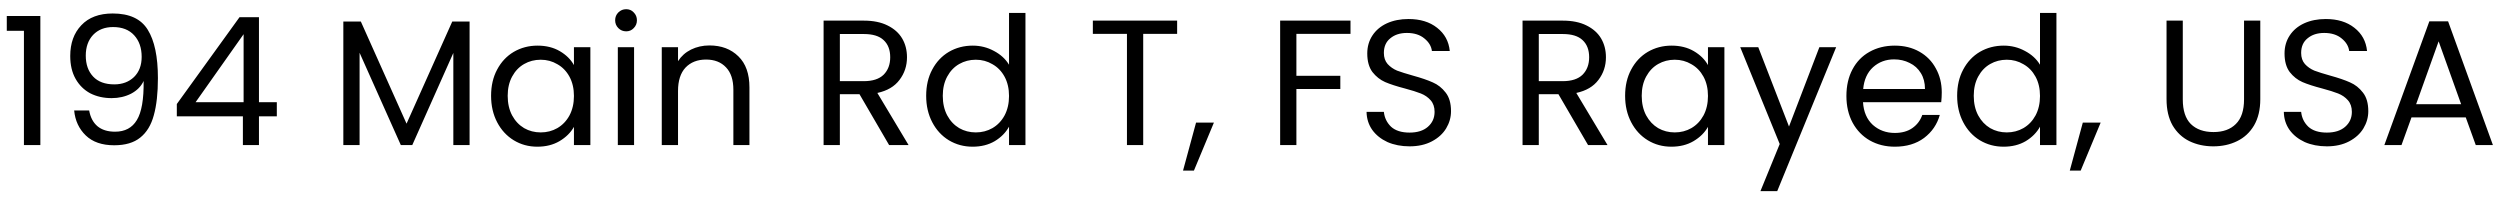 <svg width="224" height="18" viewBox="0 0 224 18" fill="none" xmlns="http://www.w3.org/2000/svg">
<path d="M0.608 2.76V1.432H3.616V13H2.144V2.76H0.608ZM7.989 9.896C8.096 10.504 8.341 10.973 8.725 11.304C9.12 11.635 9.648 11.8 10.309 11.8C11.194 11.8 11.845 11.453 12.261 10.76C12.688 10.067 12.89 8.899 12.869 7.256C12.645 7.736 12.272 8.115 11.749 8.392C11.226 8.659 10.645 8.792 10.005 8.792C9.29 8.792 8.65 8.648 8.085 8.36C7.53 8.061 7.093 7.629 6.773 7.064C6.453 6.499 6.293 5.816 6.293 5.016C6.293 3.875 6.624 2.957 7.285 2.264C7.946 1.56 8.885 1.208 10.101 1.208C11.594 1.208 12.64 1.693 13.237 2.664C13.845 3.635 14.149 5.08 14.149 7C14.149 8.344 14.026 9.453 13.781 10.328C13.546 11.203 13.141 11.869 12.565 12.328C12 12.787 11.221 13.016 10.229 13.016C9.141 13.016 8.293 12.723 7.685 12.136C7.077 11.549 6.73 10.803 6.645 9.896H7.989ZM10.245 7.56C10.96 7.56 11.546 7.341 12.005 6.904C12.464 6.456 12.693 5.853 12.693 5.096C12.693 4.296 12.469 3.651 12.021 3.16C11.573 2.669 10.944 2.424 10.133 2.424C9.386 2.424 8.789 2.659 8.341 3.128C7.904 3.597 7.685 4.216 7.685 4.984C7.685 5.763 7.904 6.387 8.341 6.856C8.778 7.325 9.413 7.56 10.245 7.56ZM15.843 10.424V9.32L21.459 1.544H23.203V9.16H24.803V10.424H23.203V13H21.763V10.424H15.843ZM21.827 3.064L17.523 9.16H21.827V3.064ZM42.075 1.928V13H40.619V4.744L36.939 13H35.915L32.219 4.728V13H30.763V1.928H32.331L36.427 11.08L40.523 1.928H42.075ZM44.001 8.584C44.001 7.688 44.182 6.904 44.544 6.232C44.907 5.549 45.403 5.021 46.032 4.648C46.672 4.275 47.382 4.088 48.16 4.088C48.928 4.088 49.595 4.253 50.16 4.584C50.726 4.915 51.147 5.331 51.425 5.832V4.232H52.897V13H51.425V11.368C51.136 11.88 50.705 12.307 50.129 12.648C49.563 12.979 48.902 13.144 48.145 13.144C47.366 13.144 46.662 12.952 46.032 12.568C45.403 12.184 44.907 11.645 44.544 10.952C44.182 10.259 44.001 9.469 44.001 8.584ZM51.425 8.6C51.425 7.939 51.291 7.363 51.025 6.872C50.758 6.381 50.395 6.008 49.937 5.752C49.489 5.485 48.992 5.352 48.449 5.352C47.904 5.352 47.408 5.48 46.961 5.736C46.513 5.992 46.155 6.365 45.889 6.856C45.622 7.347 45.489 7.923 45.489 8.584C45.489 9.256 45.622 9.843 45.889 10.344C46.155 10.835 46.513 11.213 46.961 11.48C47.408 11.736 47.904 11.864 48.449 11.864C48.992 11.864 49.489 11.736 49.937 11.48C50.395 11.213 50.758 10.835 51.025 10.344C51.291 9.843 51.425 9.261 51.425 8.6ZM56.109 2.808C55.832 2.808 55.597 2.712 55.405 2.52C55.213 2.328 55.117 2.093 55.117 1.816C55.117 1.539 55.213 1.304 55.405 1.112C55.597 0.92 55.832 0.824 56.109 0.824C56.376 0.824 56.6 0.92 56.781 1.112C56.973 1.304 57.069 1.539 57.069 1.816C57.069 2.093 56.973 2.328 56.781 2.52C56.6 2.712 56.376 2.808 56.109 2.808ZM56.813 4.232V13H55.357V4.232H56.813ZM63.566 4.072C64.633 4.072 65.497 4.397 66.159 5.048C66.82 5.688 67.15 6.616 67.15 7.832V13H65.71V8.04C65.71 7.165 65.492 6.499 65.055 6.04C64.617 5.571 64.02 5.336 63.263 5.336C62.495 5.336 61.881 5.576 61.422 6.056C60.974 6.536 60.751 7.235 60.751 8.152V13H59.294V4.232H60.751V5.48C61.038 5.032 61.428 4.685 61.919 4.44C62.42 4.195 62.969 4.072 63.566 4.072ZM79.666 13L77.01 8.44H75.251V13H73.794V1.848H77.394C78.237 1.848 78.947 1.992 79.522 2.28C80.109 2.568 80.546 2.957 80.835 3.448C81.123 3.939 81.266 4.499 81.266 5.128C81.266 5.896 81.043 6.573 80.594 7.16C80.157 7.747 79.496 8.136 78.611 8.328L81.41 13H79.666ZM75.251 7.272H77.394C78.184 7.272 78.776 7.08 79.171 6.696C79.565 6.301 79.763 5.779 79.763 5.128C79.763 4.467 79.565 3.955 79.171 3.592C78.787 3.229 78.195 3.048 77.394 3.048H75.251V7.272ZM82.985 8.584C82.985 7.688 83.166 6.904 83.529 6.232C83.891 5.549 84.388 5.021 85.017 4.648C85.657 4.275 86.371 4.088 87.161 4.088C87.844 4.088 88.478 4.248 89.065 4.568C89.651 4.877 90.1 5.288 90.409 5.8V1.16H91.881V13H90.409V11.352C90.121 11.875 89.694 12.307 89.129 12.648C88.564 12.979 87.902 13.144 87.145 13.144C86.366 13.144 85.657 12.952 85.017 12.568C84.388 12.184 83.891 11.645 83.529 10.952C83.166 10.259 82.985 9.469 82.985 8.584ZM90.409 8.6C90.409 7.939 90.275 7.363 90.009 6.872C89.742 6.381 89.379 6.008 88.921 5.752C88.473 5.485 87.977 5.352 87.433 5.352C86.889 5.352 86.393 5.48 85.945 5.736C85.497 5.992 85.139 6.365 84.873 6.856C84.606 7.347 84.473 7.923 84.473 8.584C84.473 9.256 84.606 9.843 84.873 10.344C85.139 10.835 85.497 11.213 85.945 11.48C86.393 11.736 86.889 11.864 87.433 11.864C87.977 11.864 88.473 11.736 88.921 11.48C89.379 11.213 89.742 10.835 90.009 10.344C90.275 9.843 90.409 9.261 90.409 8.6ZM105.471 1.848V3.032H102.431V13H100.975V3.032H97.919V1.848H105.471ZM108.767 10.984L106.975 15.288H105.999L107.167 10.984H108.767ZM121.005 1.848V3.032H116.157V6.792H120.093V7.976H116.157V13H114.701V1.848H121.005ZM126.299 13.112C125.563 13.112 124.902 12.984 124.315 12.728C123.739 12.461 123.286 12.099 122.955 11.64C122.625 11.171 122.454 10.632 122.443 10.024H123.995C124.049 10.547 124.262 10.989 124.635 11.352C125.019 11.704 125.574 11.88 126.299 11.88C126.993 11.88 127.537 11.709 127.931 11.368C128.337 11.016 128.539 10.568 128.539 10.024C128.539 9.597 128.422 9.251 128.187 8.984C127.953 8.717 127.659 8.515 127.307 8.376C126.955 8.237 126.481 8.088 125.883 7.928C125.147 7.736 124.555 7.544 124.107 7.352C123.67 7.16 123.291 6.861 122.971 6.456C122.662 6.04 122.507 5.485 122.507 4.792C122.507 4.184 122.662 3.645 122.971 3.176C123.281 2.707 123.713 2.344 124.267 2.088C124.833 1.832 125.478 1.704 126.203 1.704C127.249 1.704 128.102 1.965 128.763 2.488C129.435 3.011 129.814 3.704 129.899 4.568H128.299C128.246 4.141 128.022 3.768 127.627 3.448C127.233 3.117 126.71 2.952 126.059 2.952C125.451 2.952 124.955 3.112 124.571 3.432C124.187 3.741 123.995 4.179 123.995 4.744C123.995 5.149 124.107 5.48 124.331 5.736C124.566 5.992 124.849 6.189 125.179 6.328C125.521 6.456 125.995 6.605 126.603 6.776C127.339 6.979 127.931 7.181 128.379 7.384C128.827 7.576 129.211 7.88 129.531 8.296C129.851 8.701 130.011 9.256 130.011 9.96C130.011 10.504 129.867 11.016 129.579 11.496C129.291 11.976 128.865 12.365 128.299 12.664C127.734 12.963 127.067 13.112 126.299 13.112ZM142.292 13L139.636 8.44H137.876V13H136.42V1.848H140.02C140.862 1.848 141.572 1.992 142.148 2.28C142.734 2.568 143.172 2.957 143.46 3.448C143.748 3.939 143.892 4.499 143.892 5.128C143.892 5.896 143.668 6.573 143.22 7.16C142.782 7.747 142.121 8.136 141.236 8.328L144.036 13H142.292ZM137.876 7.272H140.02C140.809 7.272 141.401 7.08 141.796 6.696C142.19 6.301 142.388 5.779 142.388 5.128C142.388 4.467 142.19 3.955 141.796 3.592C141.412 3.229 140.82 3.048 140.02 3.048H137.876V7.272ZM145.61 8.584C145.61 7.688 145.791 6.904 146.154 6.232C146.517 5.549 147.013 5.021 147.642 4.648C148.282 4.275 148.991 4.088 149.77 4.088C150.538 4.088 151.205 4.253 151.77 4.584C152.335 4.915 152.757 5.331 153.034 5.832V4.232H154.506V13H153.034V11.368C152.746 11.88 152.314 12.307 151.738 12.648C151.173 12.979 150.511 13.144 149.754 13.144C148.975 13.144 148.271 12.952 147.642 12.568C147.013 12.184 146.517 11.645 146.154 10.952C145.791 10.259 145.61 9.469 145.61 8.584ZM153.034 8.6C153.034 7.939 152.901 7.363 152.634 6.872C152.367 6.381 152.005 6.008 151.546 5.752C151.098 5.485 150.602 5.352 150.058 5.352C149.514 5.352 149.018 5.48 148.57 5.736C148.122 5.992 147.765 6.365 147.498 6.856C147.231 7.347 147.098 7.923 147.098 8.584C147.098 9.256 147.231 9.843 147.498 10.344C147.765 10.835 148.122 11.213 148.57 11.48C149.018 11.736 149.514 11.864 150.058 11.864C150.602 11.864 151.098 11.736 151.546 11.48C152.005 11.213 152.367 10.835 152.634 10.344C152.901 9.843 153.034 9.261 153.034 8.6ZM164.518 4.232L159.238 17.128H157.734L159.462 12.904L155.926 4.232H157.542L160.294 11.336L163.014 4.232H164.518ZM173.982 8.28C173.982 8.557 173.966 8.851 173.934 9.16H166.926C166.979 10.024 167.273 10.701 167.806 11.192C168.35 11.672 169.006 11.912 169.774 11.912C170.403 11.912 170.926 11.768 171.342 11.48C171.769 11.181 172.067 10.787 172.238 10.296H173.806C173.571 11.139 173.102 11.827 172.398 12.36C171.694 12.883 170.819 13.144 169.774 13.144C168.942 13.144 168.195 12.957 167.534 12.584C166.883 12.211 166.371 11.683 165.998 11C165.625 10.307 165.438 9.507 165.438 8.6C165.438 7.693 165.619 6.899 165.982 6.216C166.345 5.533 166.851 5.011 167.502 4.648C168.163 4.275 168.921 4.088 169.774 4.088C170.606 4.088 171.342 4.269 171.982 4.632C172.622 4.995 173.113 5.496 173.454 6.136C173.806 6.765 173.982 7.48 173.982 8.28ZM172.478 7.976C172.478 7.421 172.355 6.947 172.11 6.552C171.865 6.147 171.529 5.843 171.102 5.64C170.686 5.427 170.222 5.32 169.71 5.32C168.974 5.32 168.345 5.555 167.822 6.024C167.31 6.493 167.017 7.144 166.942 7.976H172.478ZM175.36 8.584C175.36 7.688 175.541 6.904 175.904 6.232C176.267 5.549 176.763 5.021 177.392 4.648C178.032 4.275 178.747 4.088 179.536 4.088C180.219 4.088 180.853 4.248 181.44 4.568C182.027 4.877 182.475 5.288 182.784 5.8V1.16H184.256V13H182.784V11.352C182.496 11.875 182.069 12.307 181.504 12.648C180.939 12.979 180.277 13.144 179.52 13.144C178.741 13.144 178.032 12.952 177.392 12.568C176.763 12.184 176.267 11.645 175.904 10.952C175.541 10.259 175.36 9.469 175.36 8.584ZM182.784 8.6C182.784 7.939 182.651 7.363 182.384 6.872C182.117 6.381 181.755 6.008 181.296 5.752C180.848 5.485 180.352 5.352 179.808 5.352C179.264 5.352 178.768 5.48 178.32 5.736C177.872 5.992 177.515 6.365 177.248 6.856C176.981 7.347 176.848 7.923 176.848 8.584C176.848 9.256 176.981 9.843 177.248 10.344C177.515 10.835 177.872 11.213 178.32 11.48C178.768 11.736 179.264 11.864 179.808 11.864C180.352 11.864 180.848 11.736 181.296 11.48C181.755 11.213 182.117 10.835 182.384 10.344C182.651 9.843 182.784 9.261 182.784 8.6ZM188.22 10.984L186.428 15.288H185.452L186.62 10.984H188.22ZM195.578 1.848V8.904C195.578 9.896 195.818 10.632 196.298 11.112C196.789 11.592 197.466 11.832 198.33 11.832C199.183 11.832 199.85 11.592 200.33 11.112C200.821 10.632 201.066 9.896 201.066 8.904V1.848H202.522V8.888C202.522 9.816 202.335 10.6 201.962 11.24C201.589 11.869 201.082 12.339 200.442 12.648C199.813 12.957 199.103 13.112 198.314 13.112C197.525 13.112 196.81 12.957 196.17 12.648C195.541 12.339 195.039 11.869 194.666 11.24C194.303 10.6 194.122 9.816 194.122 8.888V1.848H195.578ZM208.487 13.112C207.751 13.112 207.089 12.984 206.503 12.728C205.927 12.461 205.473 12.099 205.143 11.64C204.812 11.171 204.641 10.632 204.631 10.024H206.183C206.236 10.547 206.449 10.989 206.823 11.352C207.207 11.704 207.761 11.88 208.487 11.88C209.18 11.88 209.724 11.709 210.119 11.368C210.524 11.016 210.727 10.568 210.727 10.024C210.727 9.597 210.609 9.251 210.375 8.984C210.14 8.717 209.847 8.515 209.495 8.376C209.143 8.237 208.668 8.088 208.071 7.928C207.335 7.736 206.743 7.544 206.295 7.352C205.857 7.16 205.479 6.861 205.159 6.456C204.849 6.04 204.695 5.485 204.695 4.792C204.695 4.184 204.849 3.645 205.159 3.176C205.468 2.707 205.9 2.344 206.455 2.088C207.02 1.832 207.665 1.704 208.391 1.704C209.436 1.704 210.289 1.965 210.951 2.488C211.623 3.011 212.001 3.704 212.087 4.568H210.487C210.433 4.141 210.209 3.768 209.815 3.448C209.42 3.117 208.897 2.952 208.247 2.952C207.639 2.952 207.143 3.112 206.759 3.432C206.375 3.741 206.183 4.179 206.183 4.744C206.183 5.149 206.295 5.48 206.519 5.736C206.753 5.992 207.036 6.189 207.367 6.328C207.708 6.456 208.183 6.605 208.791 6.776C209.527 6.979 210.119 7.181 210.567 7.384C211.015 7.576 211.399 7.88 211.719 8.296C212.039 8.701 212.199 9.256 212.199 9.96C212.199 10.504 212.055 11.016 211.767 11.496C211.479 11.976 211.052 12.365 210.487 12.664C209.921 12.963 209.255 13.112 208.487 13.112ZM220.933 10.52H216.069L215.173 13H213.637L217.669 1.912H219.349L223.365 13H221.829L220.933 10.52ZM220.517 9.336L218.501 3.704L216.485 9.336H220.517Z" fill="black"/>
</svg>
